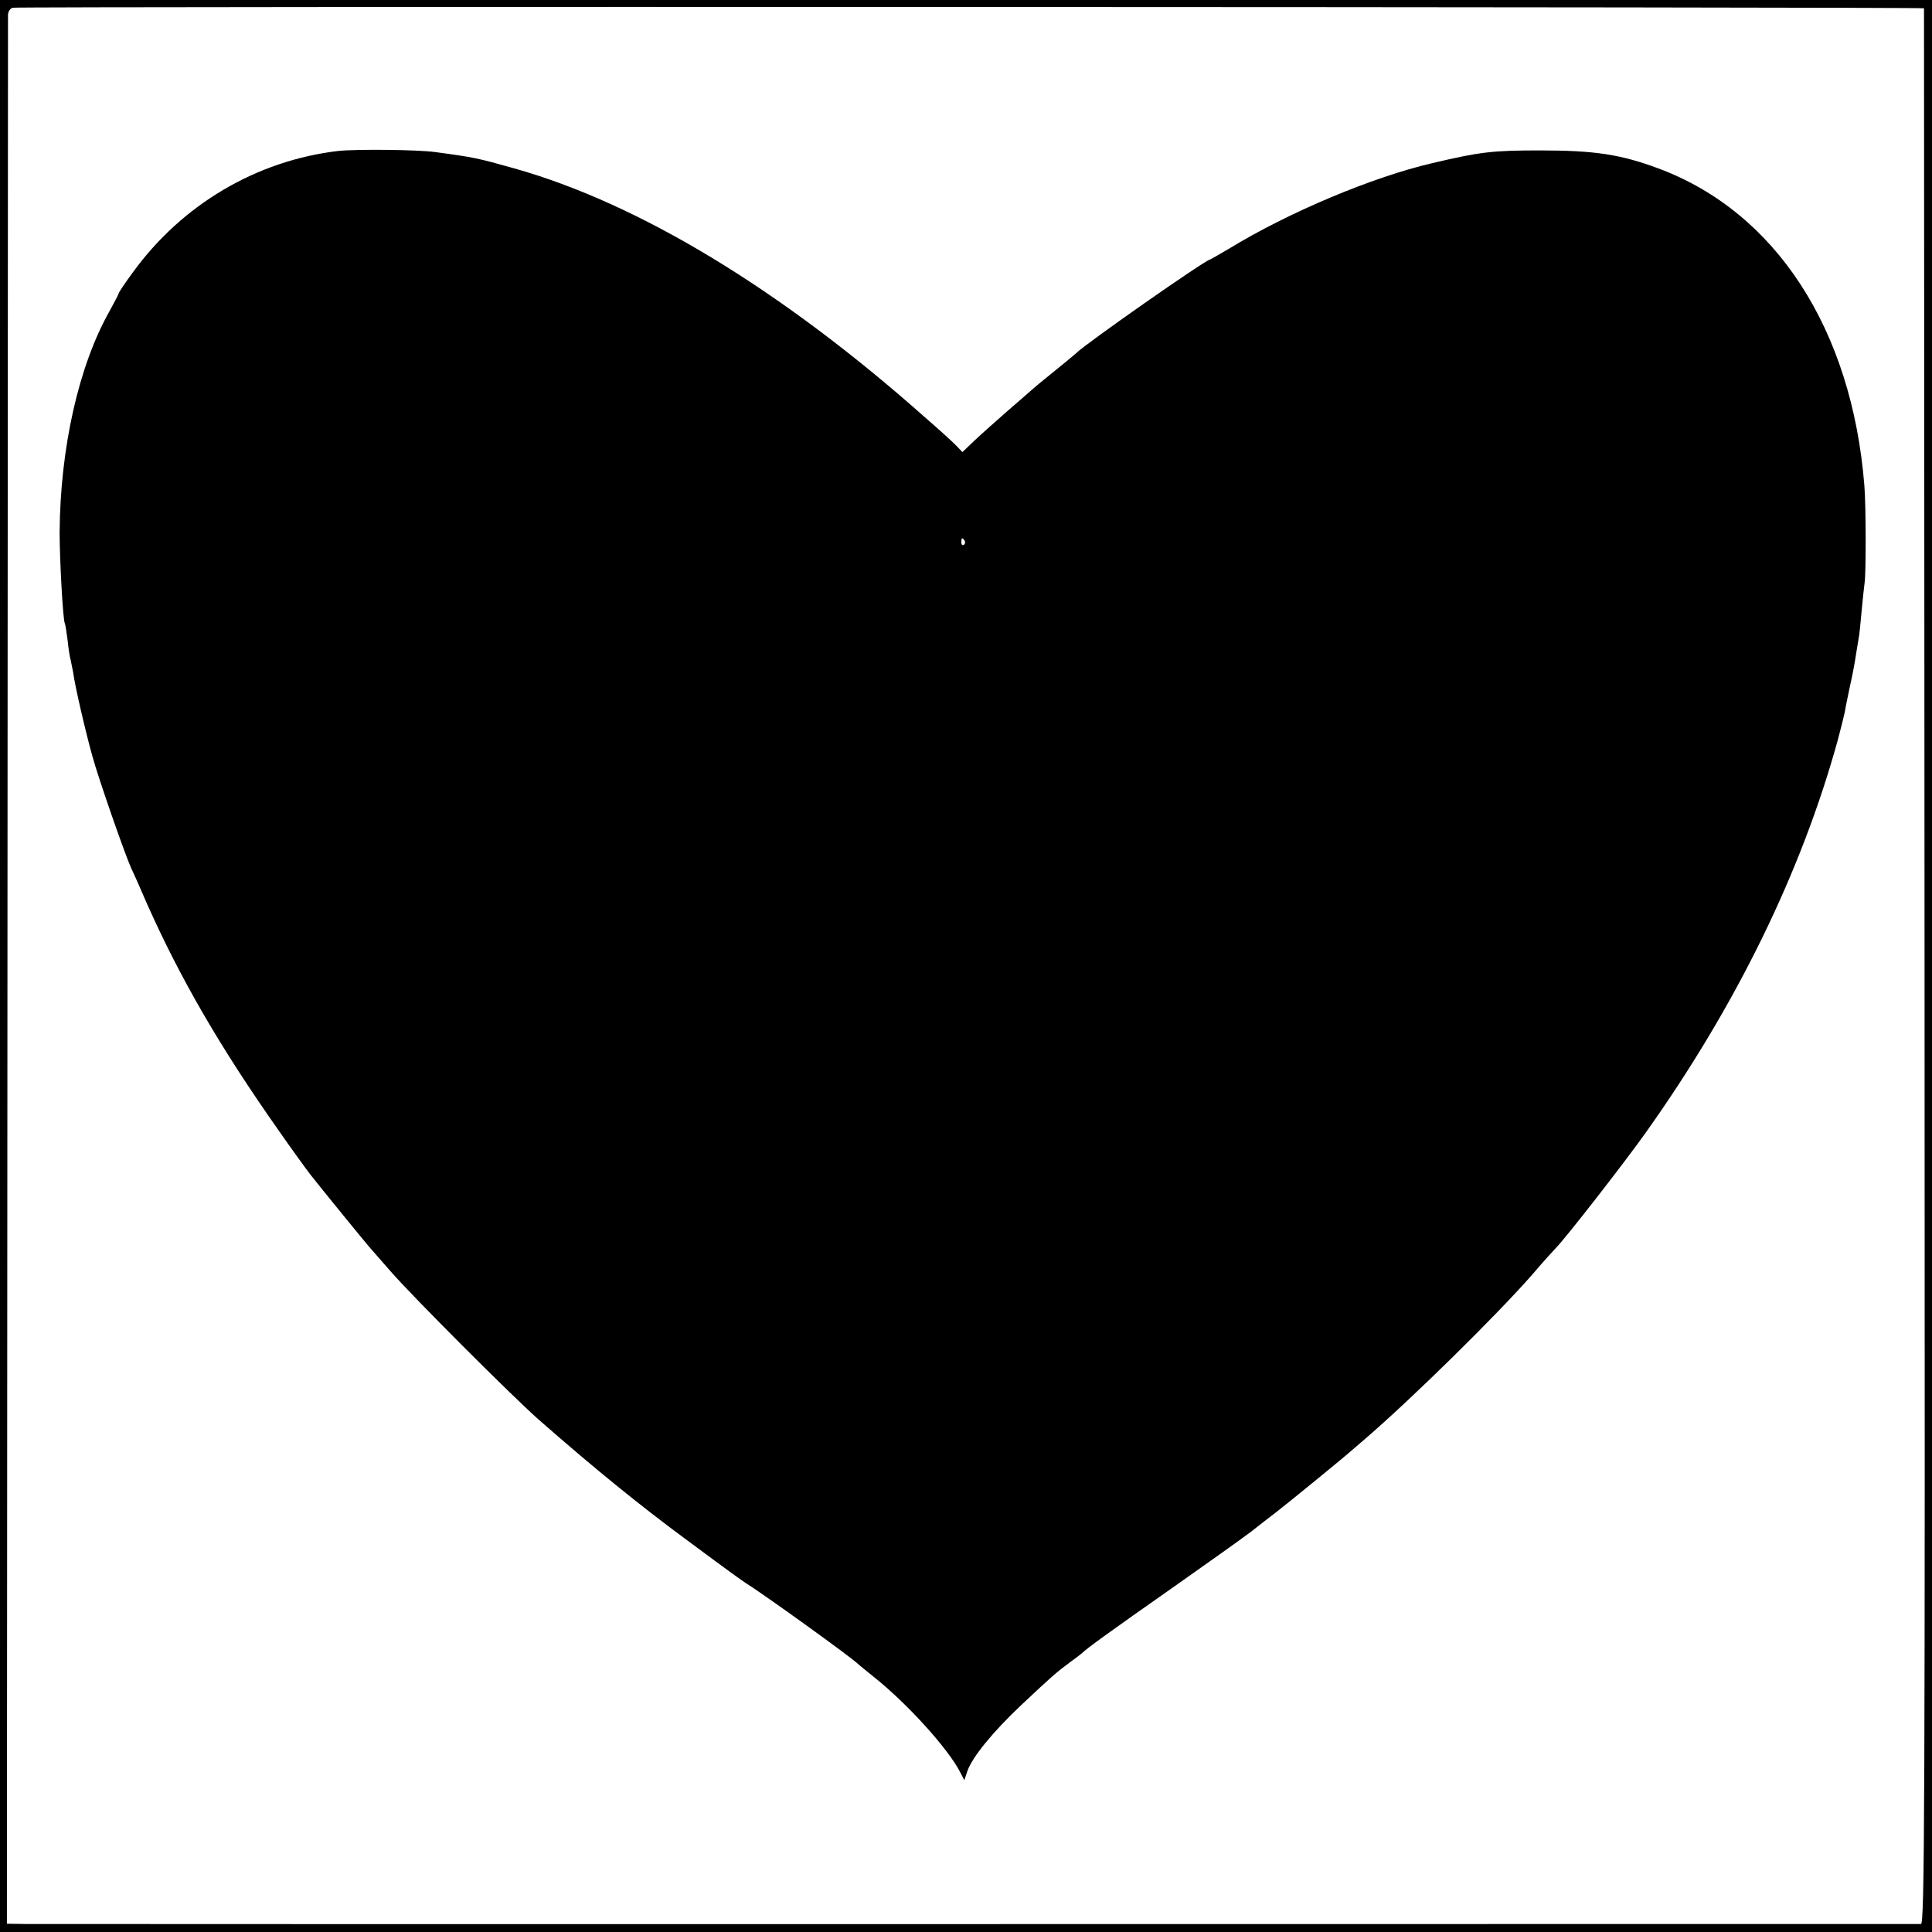 <svg version="1" xmlns="http://www.w3.org/2000/svg" width="933.333" height="933.333" viewBox="0 0 700 700"><path d="M0 350v350h700V0H0v350zM697.1 3c0 .3.1 156.5.2 347.3.2 307.6 0 346.7-1.3 346.8-2 0-678.6.1-687 0l-6.5-.1.2-344.7c.1-189.7.2-345.8.2-347C3 4.1 3.7 3 4.7 2.8c2.8-.5 692.3-.3 692.4.2z"/><path d="M122.5 54.7C92.9 58.2 66 74.1 48.2 98.6c-2.9 3.9-5.2 7.4-5.2 7.7 0 .3-1.5 3.1-3.3 6.4-11.2 19.8-17.9 49.7-18.1 80.3 0 9.4 1.2 31.9 1.9 32.9.2.4.6 3.1 1 6.1.3 3 .8 6.2 1.1 7.1l.9 4.5c.6 4.7 4.4 21.2 7 30.5 2.4 8.6 11.5 34.7 14 40.4.8 1.6 3.5 7.7 6 13.5 11.9 26.6 26.2 51.4 47.4 81.5 4.6 6.6 9.8 13.8 11.5 16 3.6 4.6 20.6 25.5 22.1 27.1.5.6 3.7 4.2 7 8 7.8 9 43.9 45.1 53.5 53.6 20.4 17.9 36.9 31.3 54 43.9 17.1 12.7 19.6 14.4 21.1 15.4 6.6 4.1 39.1 27.5 40.9 29.5.3.3 2.8 2.3 5.5 4.5 12.1 9.6 27.1 26.1 31.5 34.8l1.4 2.7 1.1-3.3c1.8-5.1 9.2-14.2 19.6-24 11.2-10.5 12.2-11.4 17.4-15.3 2.2-1.6 4.2-3.1 4.5-3.4 1.4-1.5 10.8-8.3 32.5-23.5 13.2-9.3 26.3-18.6 29-20.7 2.8-2.2 6.6-5.2 8.5-6.6 4.9-3.8 25-20.2 28-22.9 1.4-1.2 3.6-3.1 5-4.3 16.8-14.5 47-44.2 60-59 4-4.7 8-9.1 8.7-9.8 3.5-3.5 24.9-31 32.5-41.7C629 364.4 652.7 316 665.9 268c1.1-4.1 2.2-8.6 2.5-10 .2-1.4 1.1-5.7 1.9-9.5.9-3.9 1.8-8.8 2.1-11 .4-2.3.8-5 1-6.1.3-1.2.7-5.7 1.1-10 .4-4.3.9-9 1.1-10.4.5-3.2.5-27.7-.1-35-4.5-56.7-32.1-99.2-74.7-115-13.7-5.1-23.2-6.5-42.8-6.5-17.1 0-21.7.5-39 4.6-21.6 5-52.1 17.8-73.7 31-3.6 2.1-6.7 3.9-6.8 3.9-1.6 0-46.1 31.2-48.5 33.9-.3.3-3.9 3.3-8 6.6s-7.7 6.3-8 6.6c-.3.3-4.1 3.6-8.5 7.4-4.4 3.9-10 8.8-12.4 11.1l-4.4 4.2-2.1-2.2c-1.1-1.2-6.4-6-11.7-10.6-52.2-46.3-103.5-77.3-148.6-90-13.2-3.7-14.4-4-28.6-5.9-6.4-.9-28.8-1.1-35.2-.4zm227 141.2c.3.5.2 1.2-.3 1.5-.5.3-.9-.1-.9-.9 0-1.7.3-1.9 1.2-.6z"/></svg>